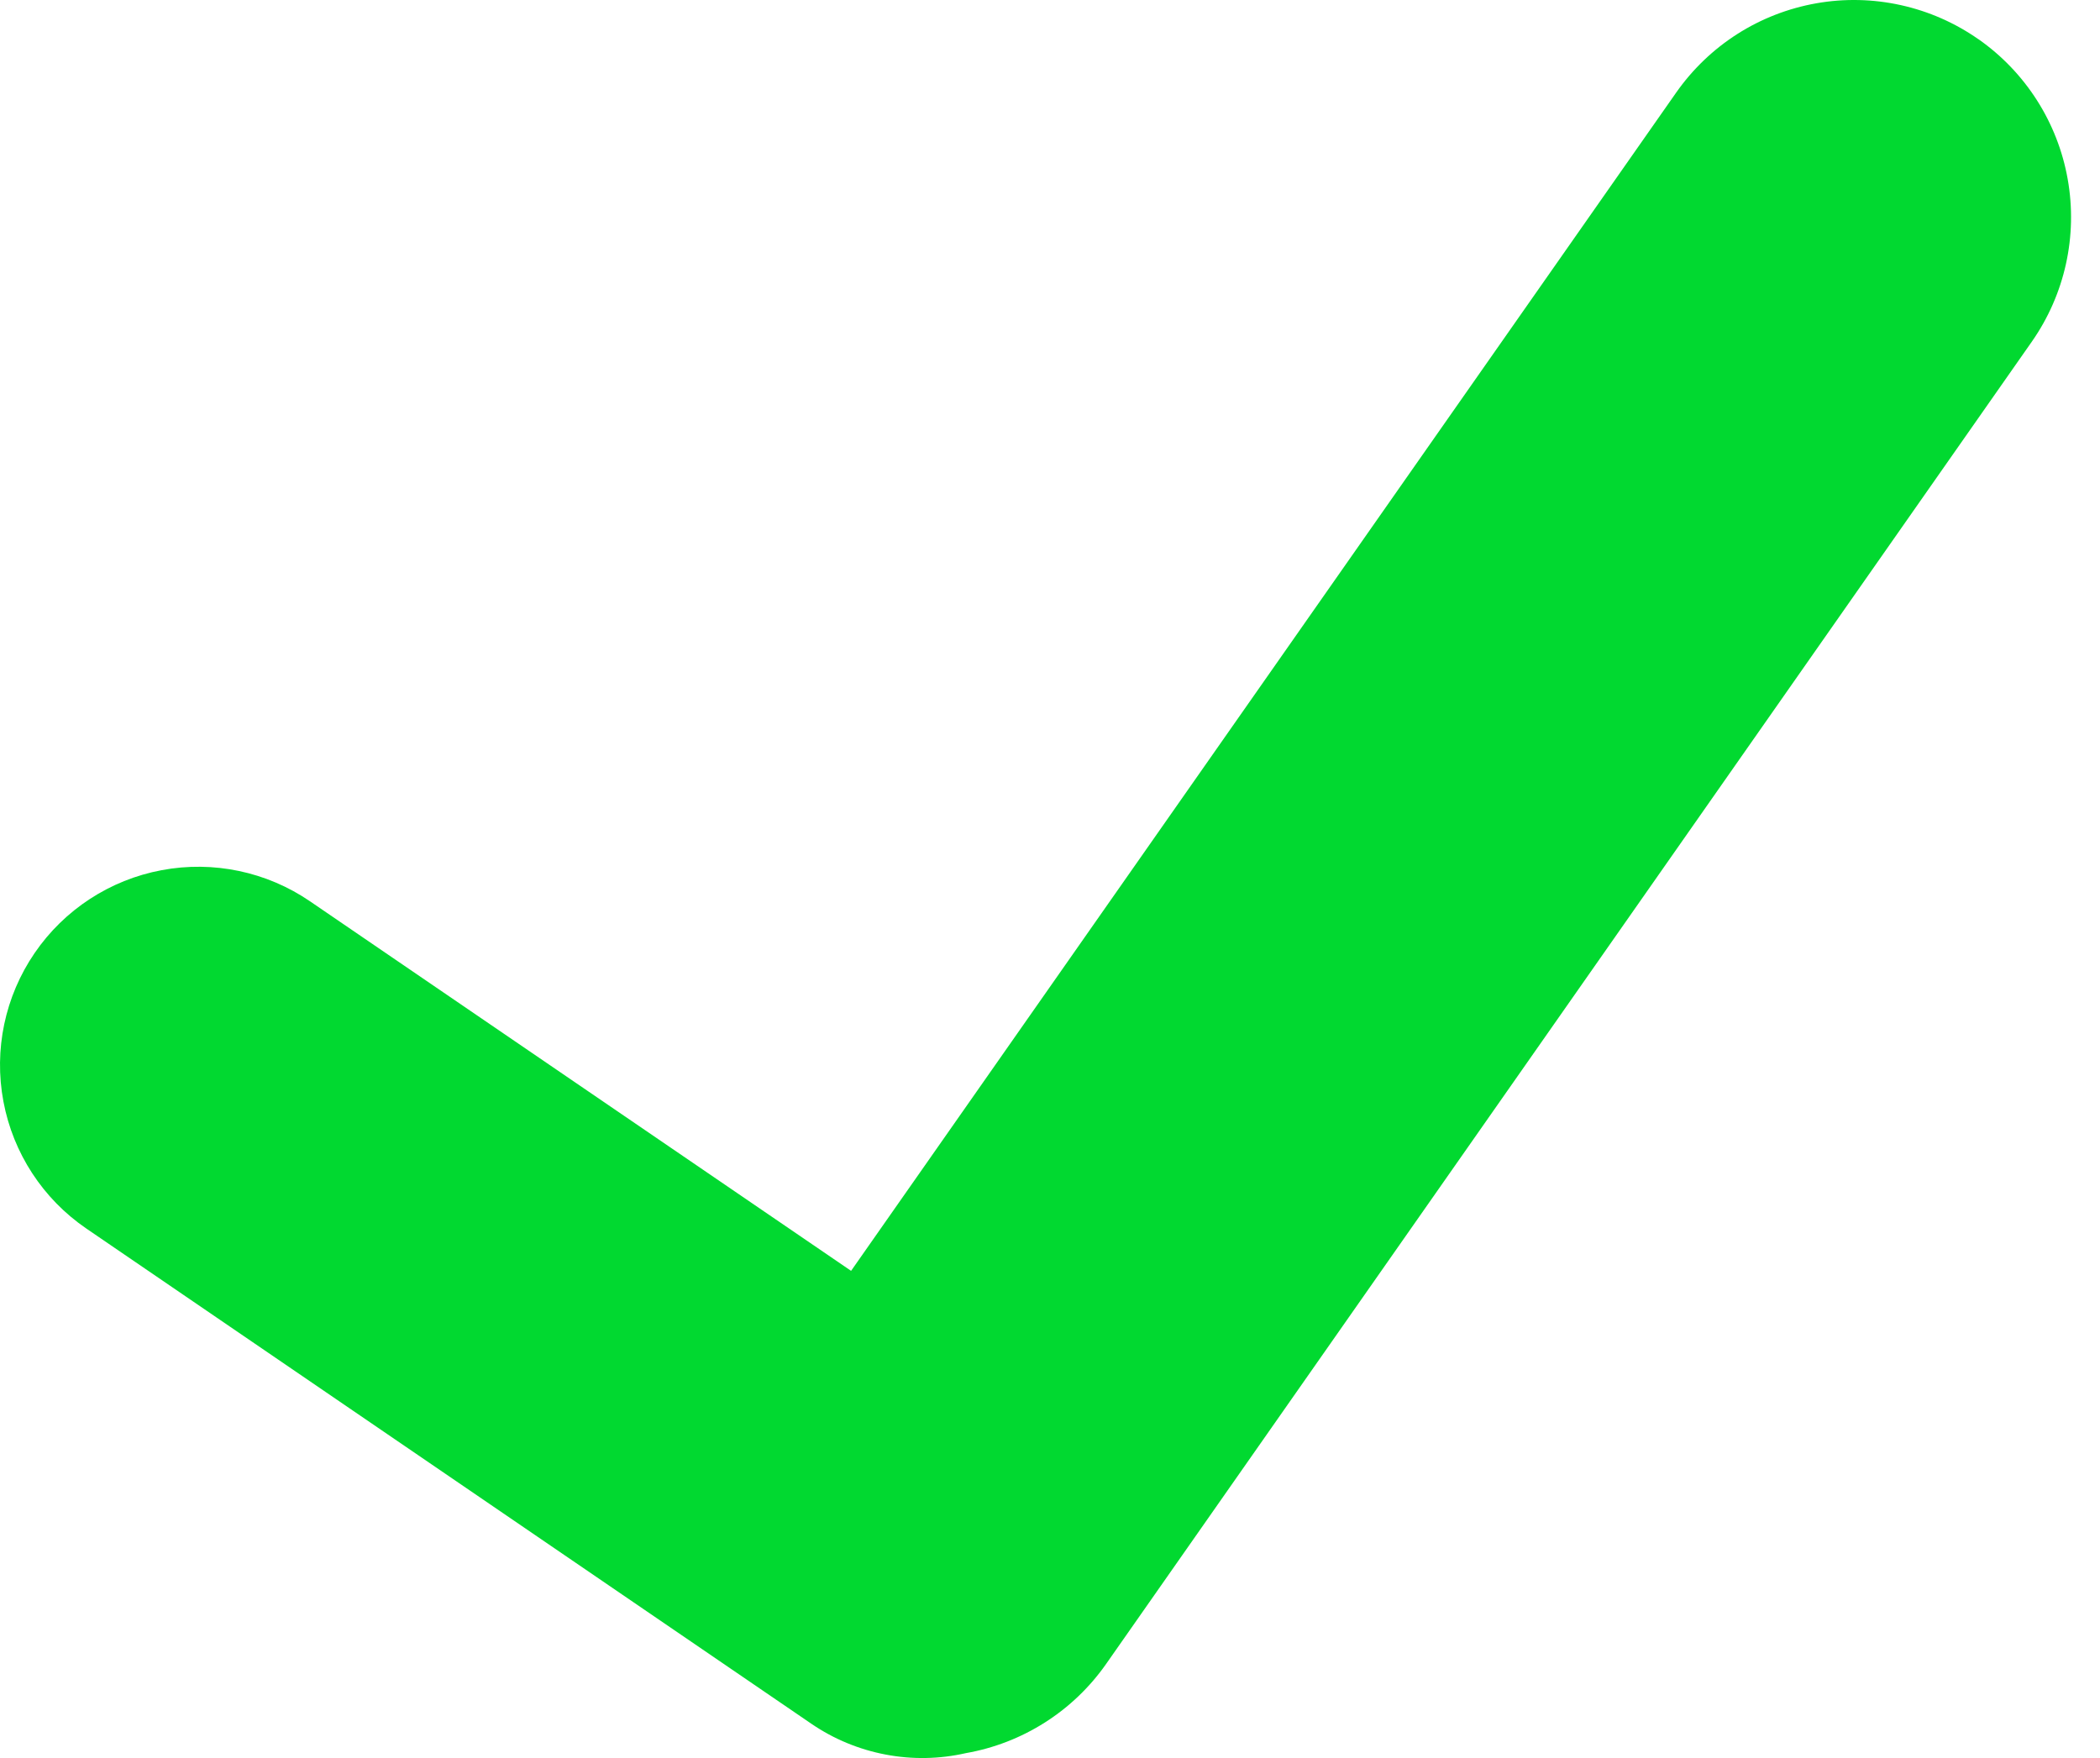 <svg width="43" height="36" viewBox="0 0 43 36" fill="none" xmlns="http://www.w3.org/2000/svg">
<path d="M40.51 0.803C40.032 0.468 39.492 0.231 38.922 0.105C38.353 -0.021 37.764 -0.034 37.189 0.068C36.614 0.17 36.065 0.383 35.573 0.697C35.081 1.011 34.656 1.419 34.321 1.897L17.427 26.024L6.35 18.458C5.462 17.85 4.368 17.62 3.31 17.819C2.252 18.017 1.316 18.628 0.709 19.516C0.101 20.405 -0.129 21.498 0.07 22.556C0.268 23.614 0.879 24.55 1.767 25.157L16.616 35.3C17.073 35.612 17.59 35.826 18.134 35.929C18.678 36.033 19.237 36.023 19.777 35.9C20.353 35.799 20.903 35.586 21.396 35.272C21.89 34.958 22.316 34.55 22.651 34.071L41.605 6.995C42.281 6.028 42.545 4.832 42.339 3.671C42.134 2.509 41.475 1.477 40.509 0.801" fill="#01D930"/>
</svg>
